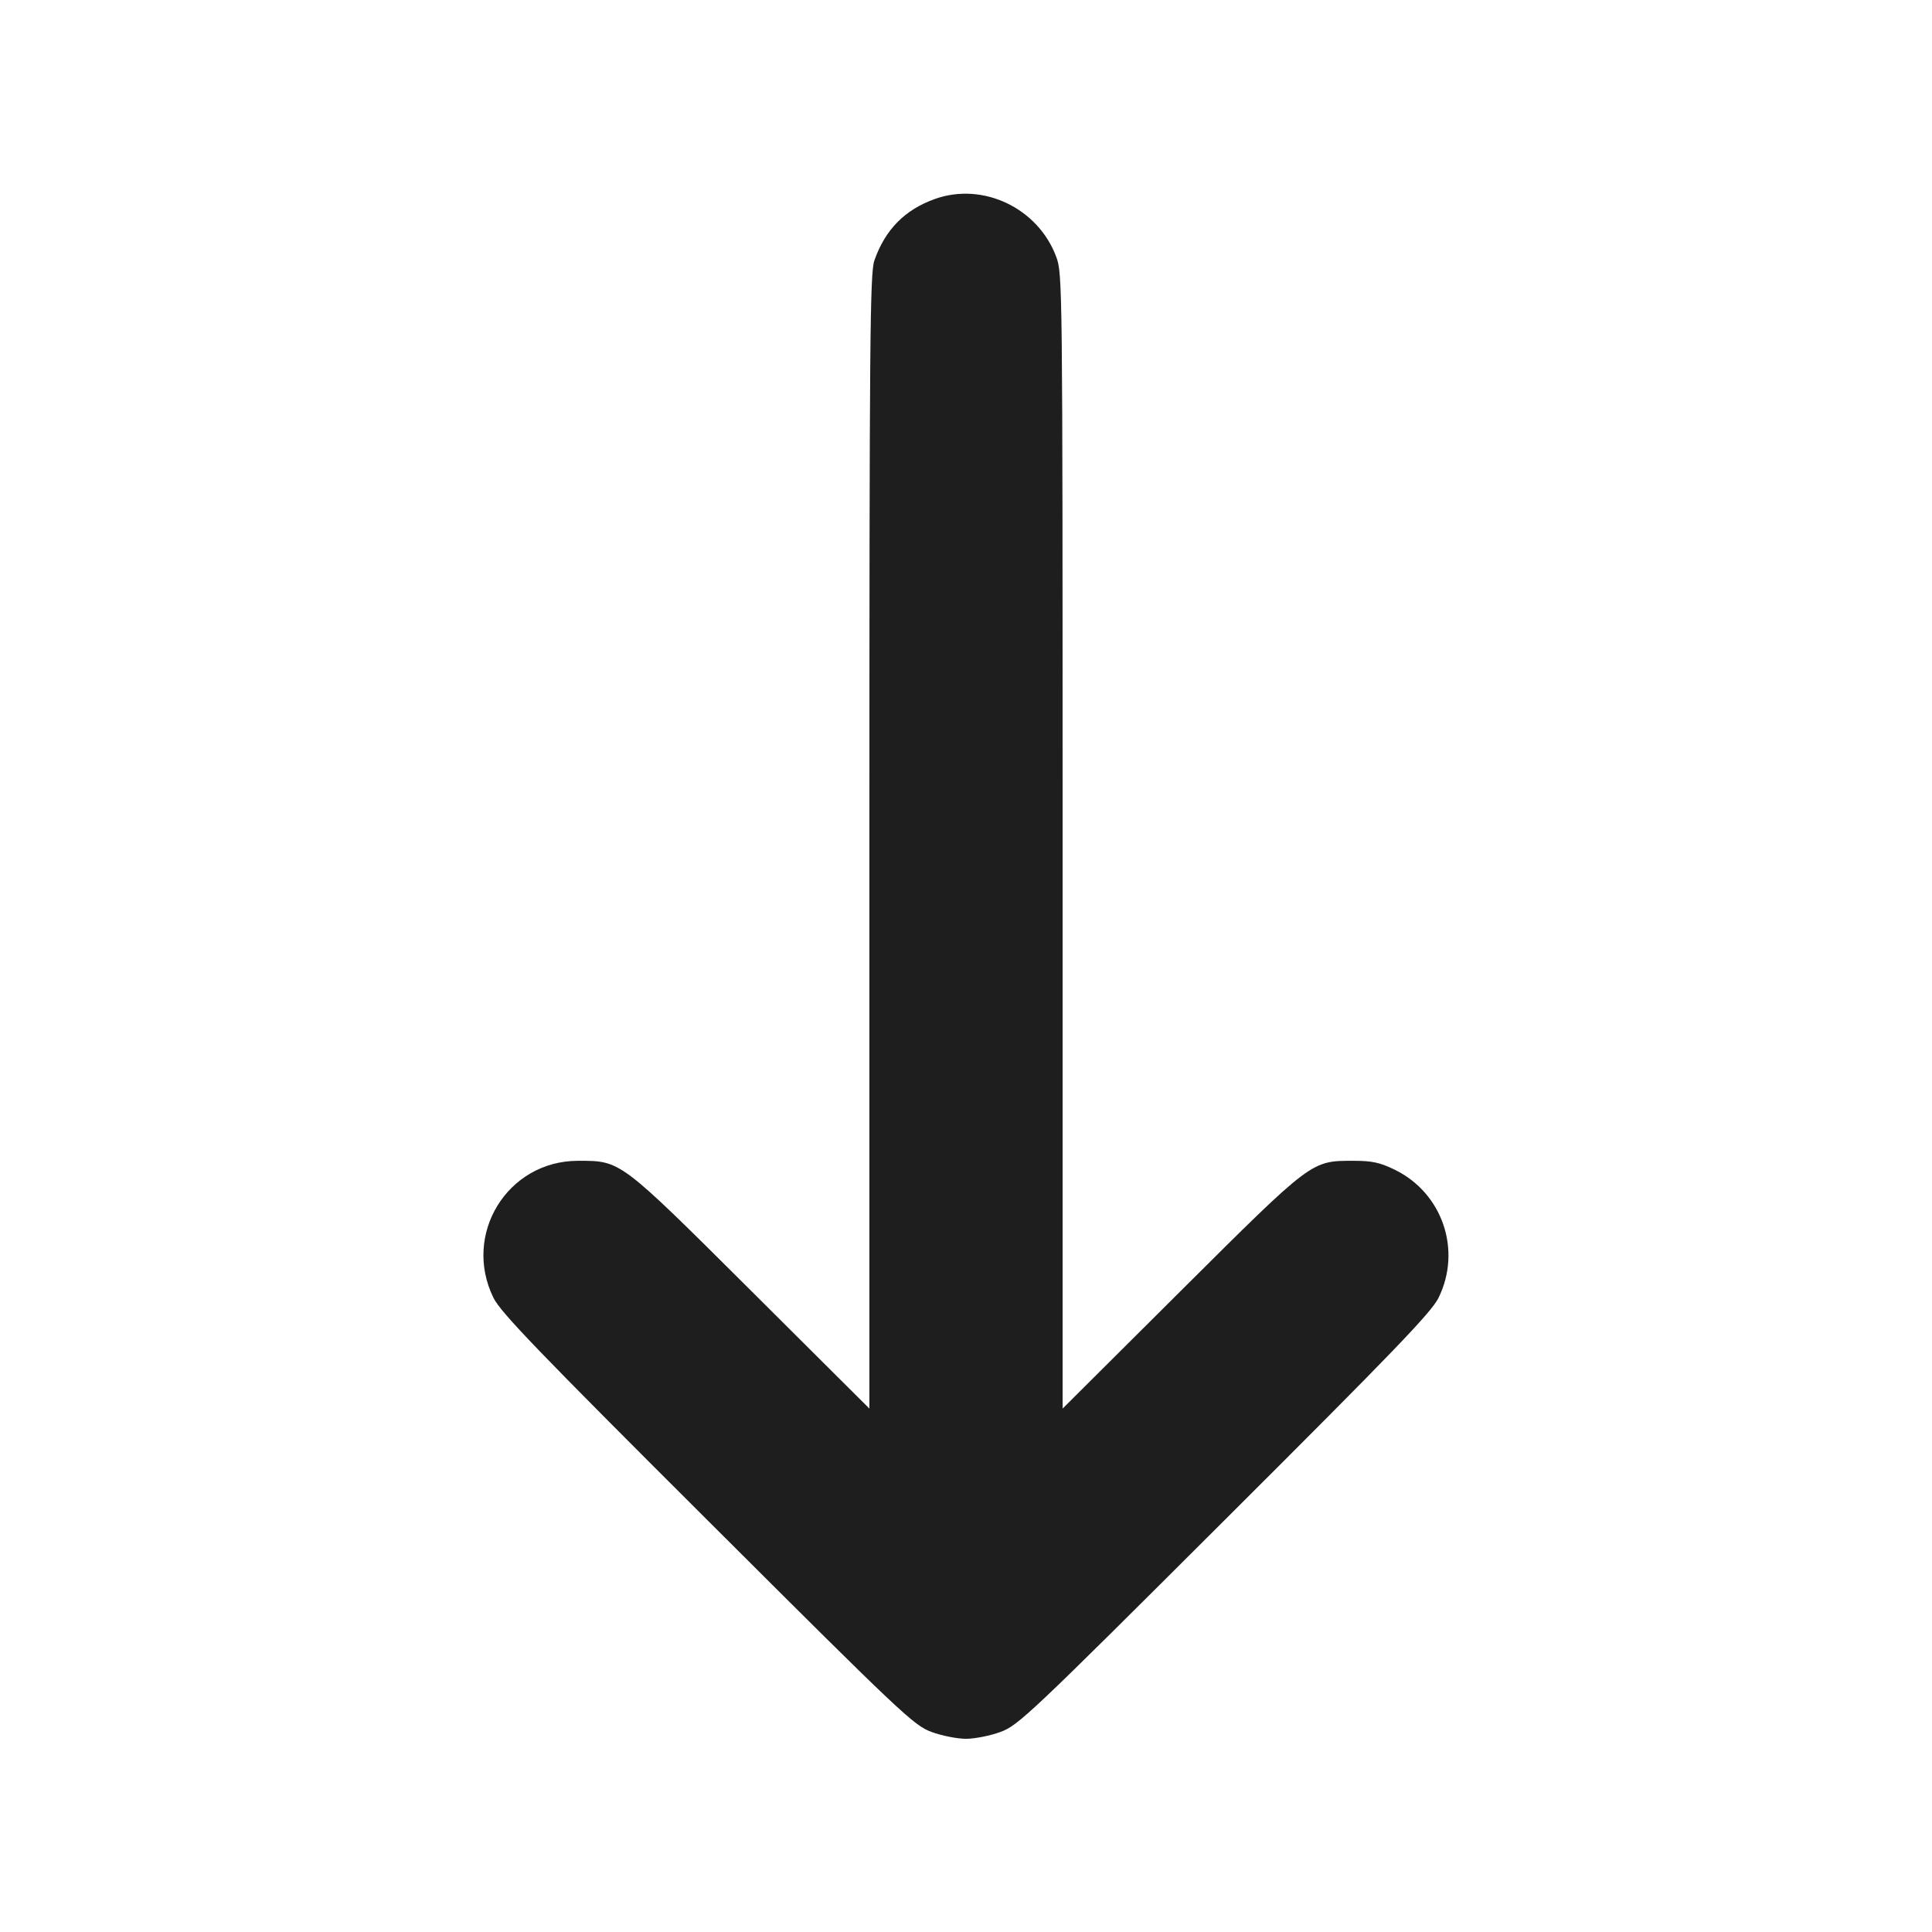 <svg width="24" height="24" viewBox="0 0 24 24" fill="none" xmlns="http://www.w3.org/2000/svg"><path d="M11.613 2.472 C 11.240 2.605,10.996 2.853,10.862 3.235 C 10.807 3.390,10.800 4.216,10.800 10.454 L 10.800 17.498 9.330 16.034 C 7.689 14.401,7.715 14.420,7.180 14.420 C 6.304 14.420,5.742 15.332,6.130 16.122 C 6.218 16.302,6.687 16.789,8.789 18.885 C 11.203 21.294,11.352 21.435,11.572 21.515 C 11.699 21.562,11.892 21.600,12.000 21.600 C 12.108 21.600,12.301 21.562,12.428 21.515 C 12.648 21.435,12.797 21.294,15.211 18.885 C 17.313 16.789,17.782 16.302,17.870 16.122 C 18.161 15.530,17.920 14.823,17.329 14.532 C 17.144 14.442,17.046 14.420,16.820 14.420 C 16.285 14.420,16.311 14.401,14.670 16.034 L 13.200 17.498 13.200 10.450 C 13.200 3.492,13.199 3.400,13.120 3.188 C 12.894 2.584,12.210 2.258,11.613 2.472 " fill="#1E1E1E" stroke="none" fill-rule="evenodd"></path></svg>